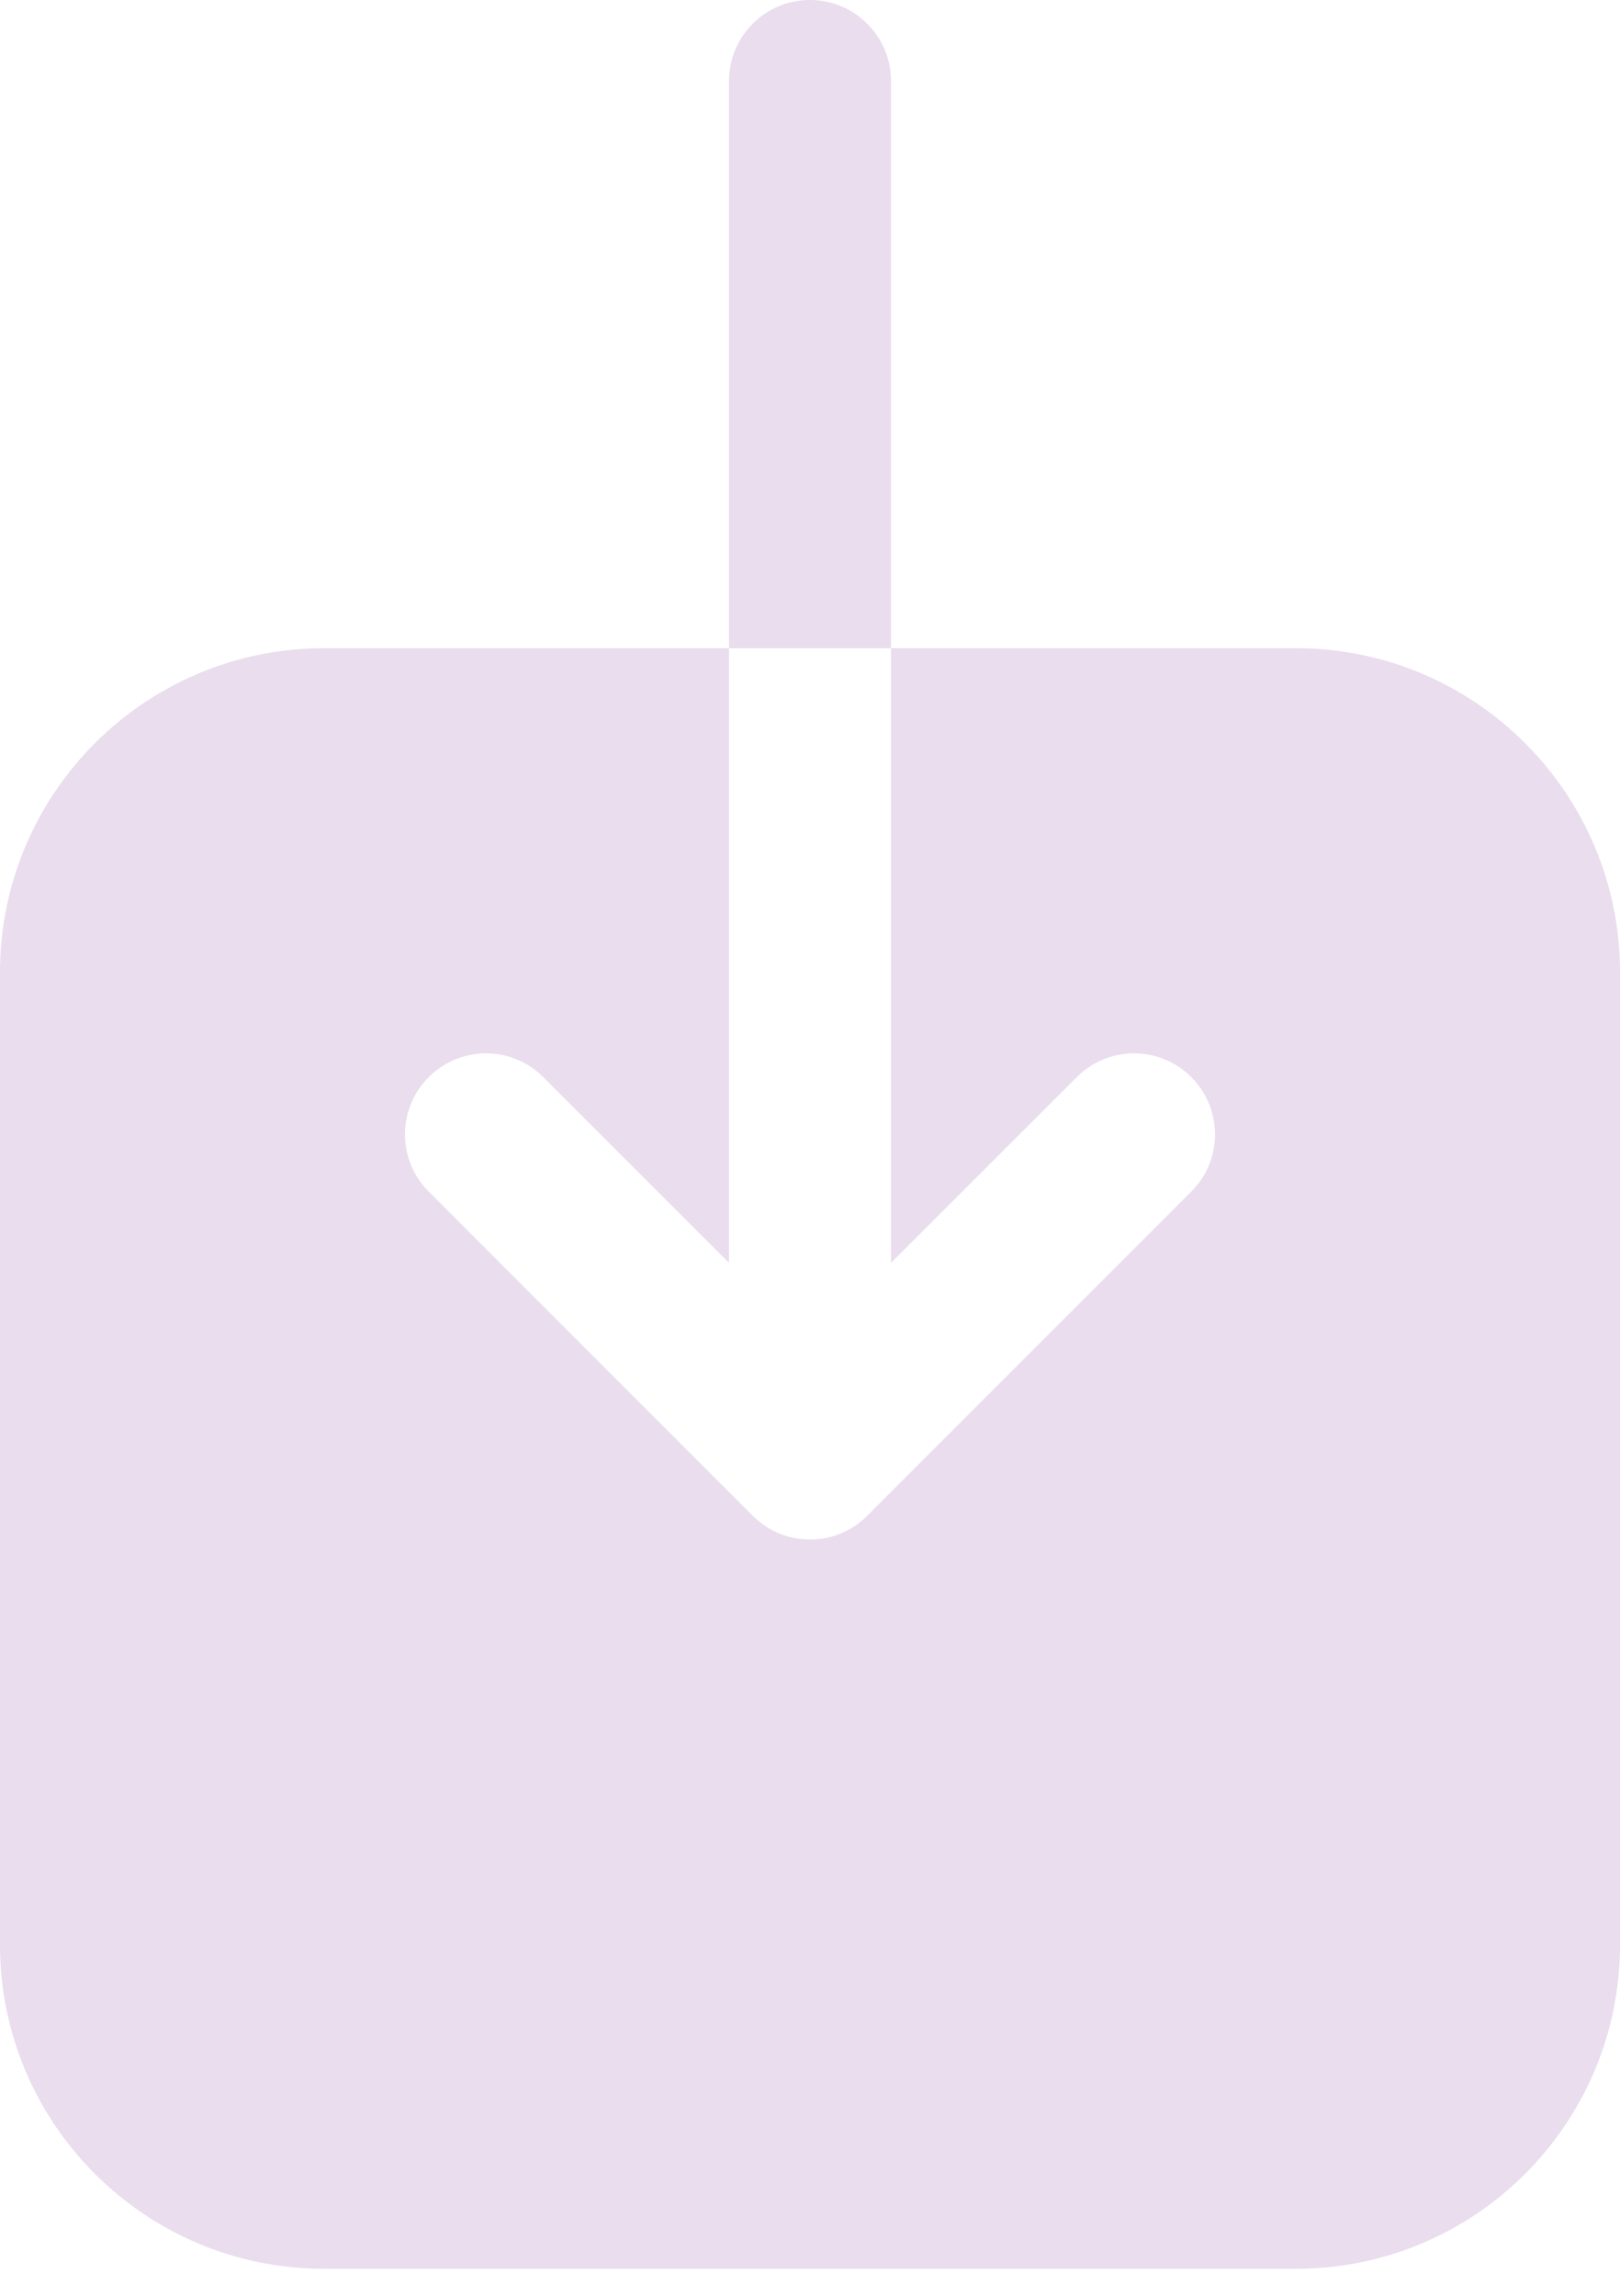 <svg width="12" height="17" viewBox="0 0 12 17" fill="none" xmlns="http://www.w3.org/2000/svg">
<path d="M6 0C6.331 0 6.6 0.269 6.6 0.6L6.6 4.8H5.4V0.6C5.4 0.269 5.669 0 6 0Z" fill="#E9DDEE"/>
<path d="M5.4 4.8L5.4 9.351L4.024 7.976C3.79 7.741 3.41 7.741 3.176 7.976C2.941 8.21 2.941 8.59 3.176 8.824L5.576 11.224C5.688 11.337 5.841 11.4 6 11.4C6.159 11.4 6.312 11.337 6.424 11.224L8.824 8.824C9.059 8.59 9.059 8.21 8.824 7.976C8.59 7.741 8.21 7.741 7.976 7.976L6.6 9.351V4.8H9.6C10.925 4.8 12 5.875 12 7.2V14.4C12 15.726 10.925 16.8 9.6 16.8H2.4C1.075 16.8 0 15.726 0 14.4V7.2C0 5.875 1.075 4.8 2.4 4.8H5.4Z" fill="#E9DDEE"/>
</svg>
